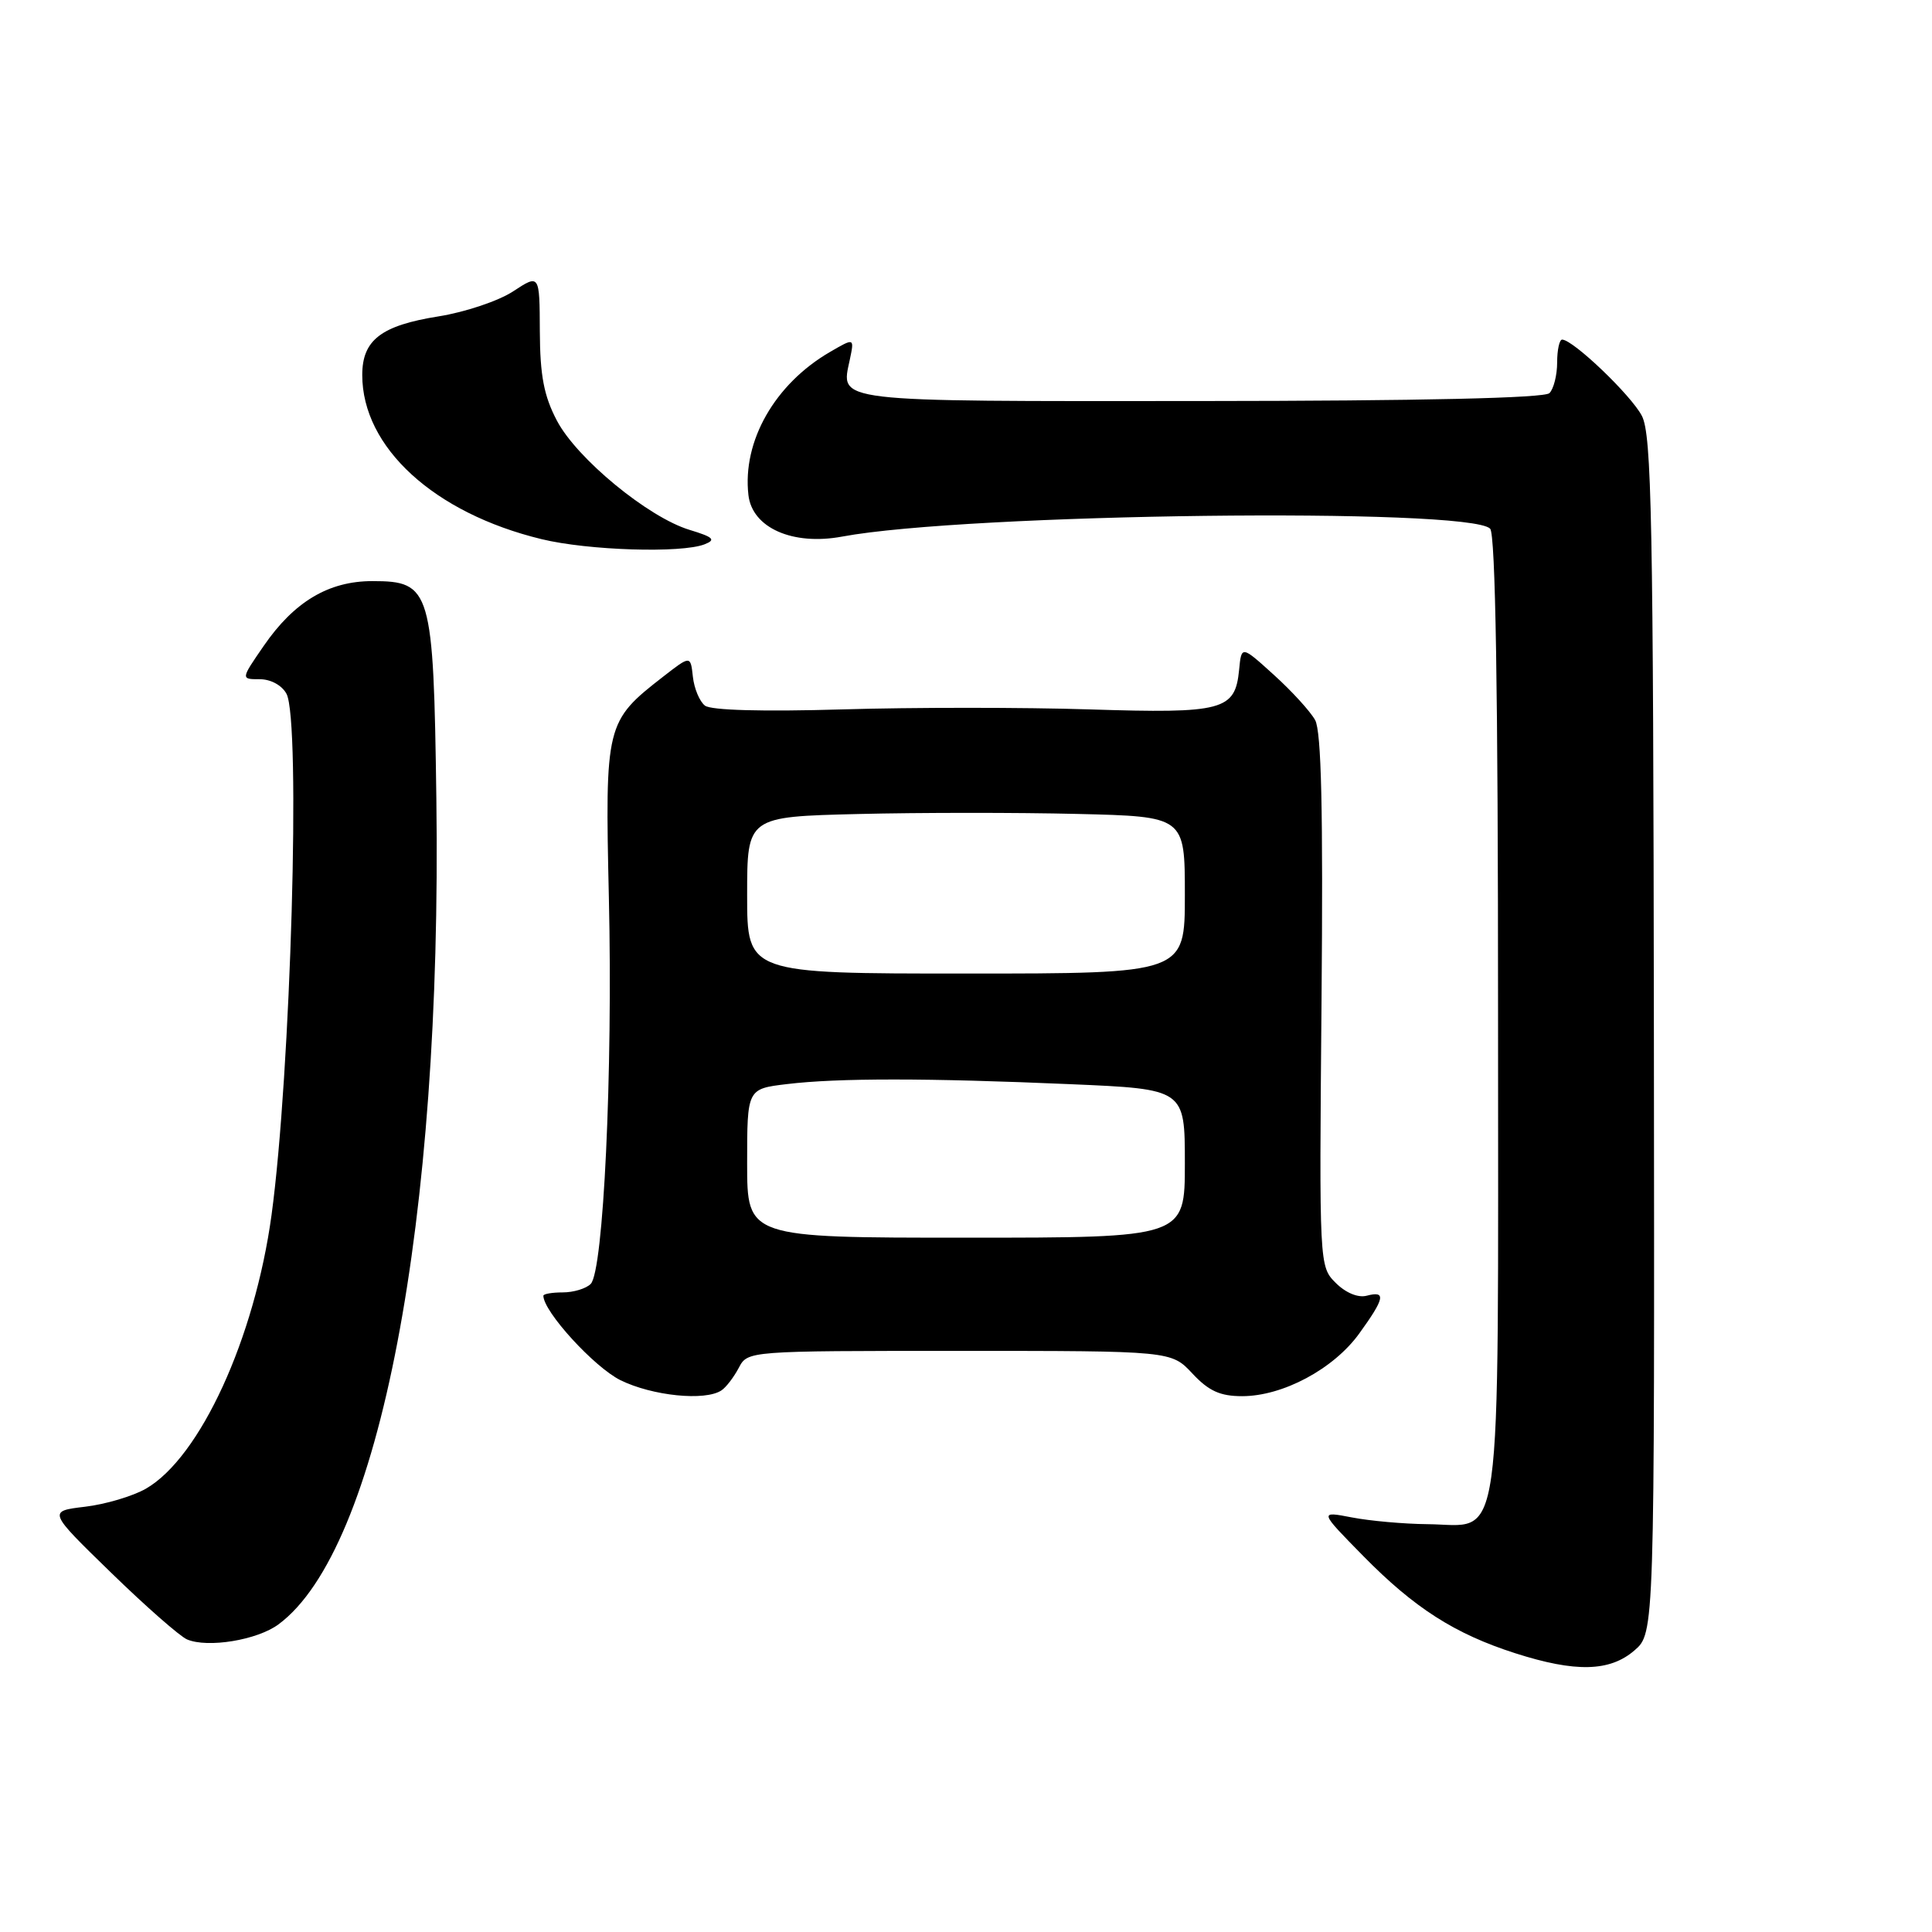 <?xml version="1.0" encoding="UTF-8" standalone="no"?>
<!DOCTYPE svg PUBLIC "-//W3C//DTD SVG 1.1//EN" "http://www.w3.org/Graphics/SVG/1.1/DTD/svg11.dtd" >
<svg xmlns="http://www.w3.org/2000/svg" xmlns:xlink="http://www.w3.org/1999/xlink" version="1.1" viewBox="0 0 256 256">
 <g >
 <path fill="currentColor"
d=" M 216.56 218.70 C 219.24 216.40 219.24 216.40 219.15 137.21 C 219.07 68.80 218.85 57.62 217.56 55.11 C 216.15 52.38 208.43 45.00 206.99 45.00 C 206.63 45.00 206.33 46.37 206.33 48.03 C 206.33 49.70 205.87 51.53 205.31 52.09 C 204.65 52.75 188.43 53.12 159.01 53.14 C 109.84 53.17 111.40 53.35 112.61 47.63 C 113.21 44.76 113.21 44.76 109.99 46.63 C 102.67 50.88 98.35 58.45 99.17 65.59 C 99.66 69.94 105.03 72.32 111.59 71.10 C 128.11 68.02 194.61 67.21 197.45 70.05 C 198.16 70.76 198.50 91.59 198.50 134.45 C 198.50 207.51 199.26 202.04 189.10 201.96 C 186.02 201.93 181.54 201.53 179.15 201.07 C 174.79 200.23 174.79 200.23 180.65 206.19 C 187.41 213.07 192.77 216.50 200.80 219.07 C 208.76 221.62 213.30 221.51 216.56 218.70 Z  M 36.91 215.23 C 50.27 205.34 58.58 161.91 57.82 105.87 C 57.44 78.08 57.12 77.00 49.34 77.00 C 43.54 77.00 38.97 79.73 34.94 85.59 C 31.90 90.00 31.90 90.00 34.42 90.00 C 35.88 90.00 37.36 90.81 37.96 91.93 C 39.88 95.51 38.53 142.28 35.98 161.00 C 33.74 177.36 26.53 193.09 19.35 197.25 C 17.61 198.25 13.98 199.33 11.27 199.65 C 6.34 200.24 6.34 200.24 14.70 208.37 C 19.29 212.84 23.83 216.82 24.78 217.23 C 27.52 218.40 34.10 217.32 36.91 215.23 Z  M 95.60 184.23 C 96.21 183.83 97.23 182.49 97.89 181.25 C 99.07 179.00 99.07 179.00 127.13 179.00 C 155.20 179.00 155.20 179.00 158.00 182.00 C 160.16 184.31 161.67 185.00 164.59 185.00 C 169.97 185.00 176.69 181.41 180.09 176.72 C 183.50 172.01 183.70 171.00 181.09 171.69 C 179.95 171.99 178.31 171.31 176.99 169.99 C 174.81 167.81 174.80 167.69 175.11 132.65 C 175.33 107.41 175.09 96.91 174.26 95.41 C 173.63 94.27 171.17 91.57 168.80 89.43 C 164.50 85.53 164.50 85.53 164.19 88.75 C 163.66 94.14 162.11 94.56 144.39 94.00 C 135.65 93.72 120.89 93.72 111.59 94.00 C 101.06 94.31 94.21 94.12 93.41 93.50 C 92.70 92.95 91.98 91.23 91.81 89.67 C 91.50 86.84 91.50 86.84 87.86 89.67 C 80.26 95.58 80.16 95.98 80.68 119.00 C 81.21 142.13 79.96 168.44 78.27 170.13 C 77.65 170.75 75.99 171.25 74.57 171.25 C 73.16 171.25 72.00 171.45 72.00 171.69 C 72.00 173.79 78.73 181.15 82.21 182.88 C 86.43 184.96 93.44 185.68 95.60 184.23 Z  M 93.37 72.12 C 94.90 71.52 94.53 71.17 91.37 70.21 C 85.90 68.55 76.45 60.78 73.80 55.75 C 72.07 52.46 71.56 49.79 71.53 43.90 C 71.50 36.31 71.50 36.31 68.00 38.60 C 66.08 39.87 61.63 41.36 58.12 41.92 C 50.51 43.13 48.00 45.05 48.00 49.69 C 48.00 59.28 57.52 67.99 71.76 71.44 C 77.92 72.94 90.31 73.33 93.37 72.12 Z  M 99.00 154.14 C 99.00 144.28 99.00 144.28 104.25 143.65 C 111.02 142.83 122.91 142.84 141.84 143.66 C 157.00 144.31 157.00 144.31 157.00 154.16 C 157.00 164.00 157.00 164.00 128.00 164.00 C 99.00 164.00 99.00 164.00 99.00 154.14 Z  M 99.00 118.61 C 99.00 108.22 99.00 108.22 113.75 107.86 C 121.86 107.66 134.91 107.66 142.75 107.85 C 157.00 108.19 157.00 108.19 157.00 118.60 C 157.00 129.00 157.00 129.00 128.00 129.00 C 99.00 129.00 99.00 129.00 99.00 118.61 Z "/>
</g>
</svg>
